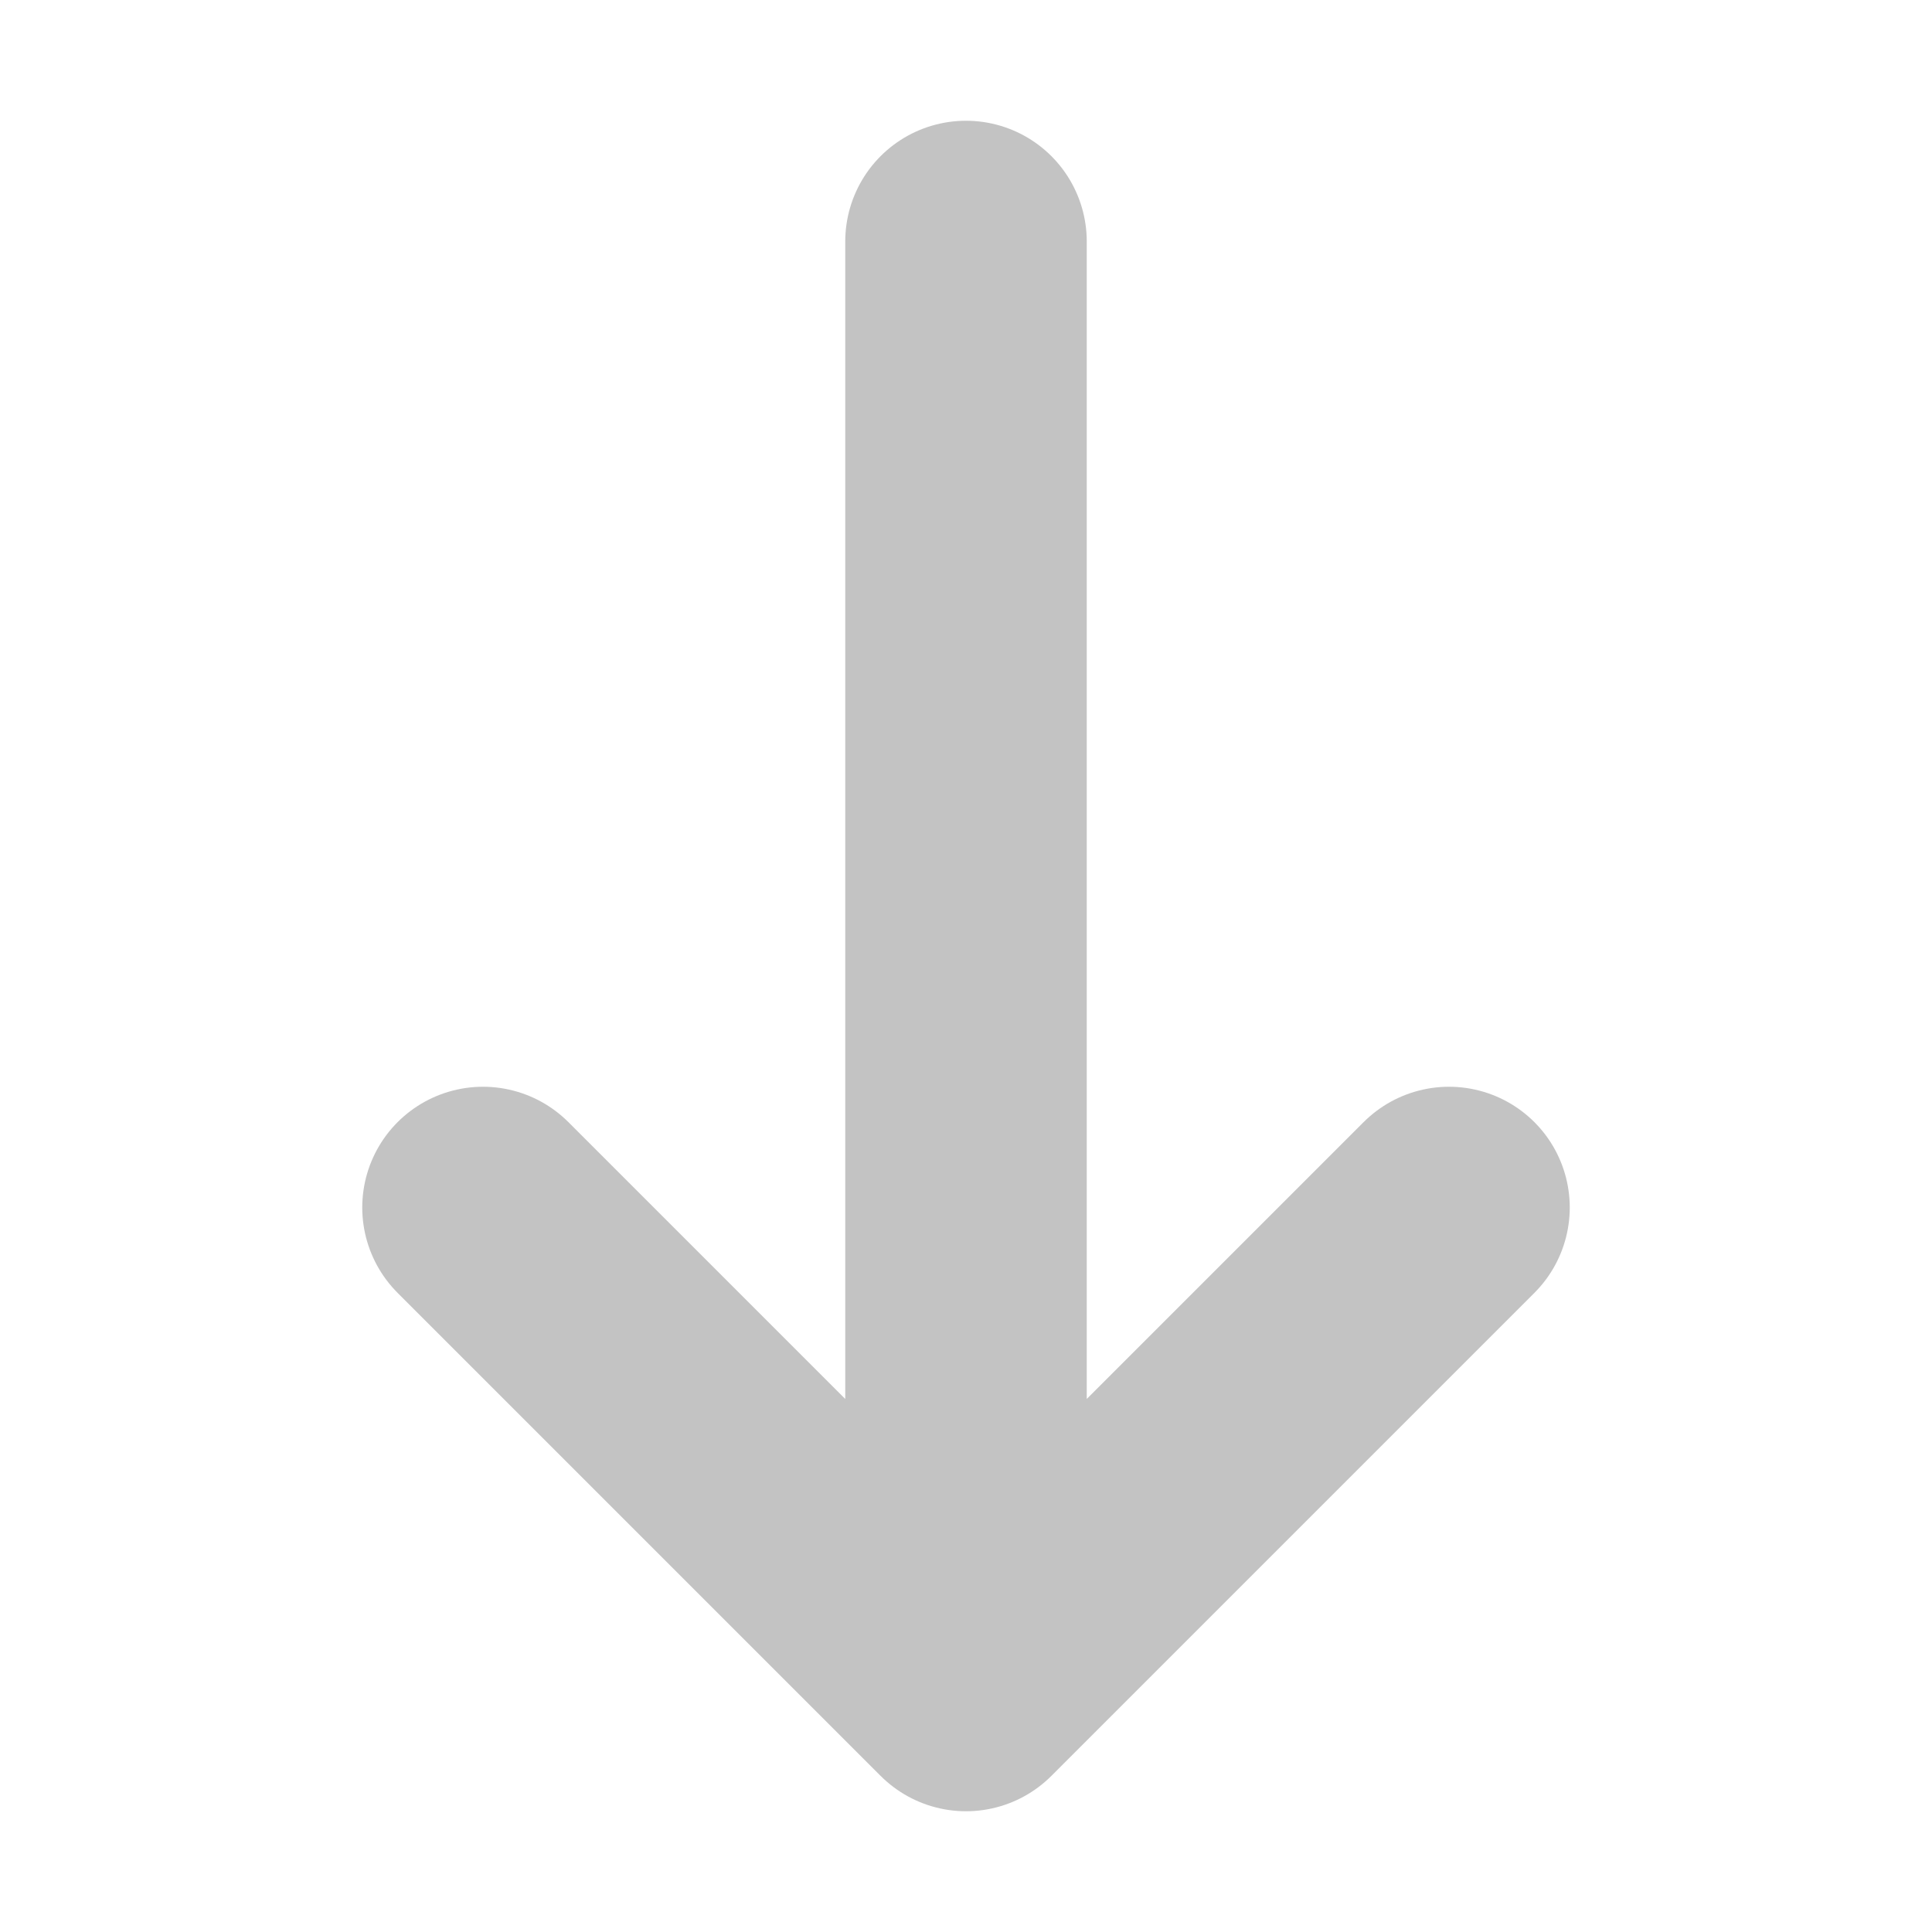 <svg xmlns="http://www.w3.org/2000/svg" width="12" height="12" viewBox="0 0 12 12" fill="none">
  <path d="M6 1.5V10.5M6 10.5L9 7.5M6 10.5L3 7.5" stroke="#C3C3C3" stroke-width="1.5" stroke-linecap="round" stroke-linejoin="round"/>
</svg>
